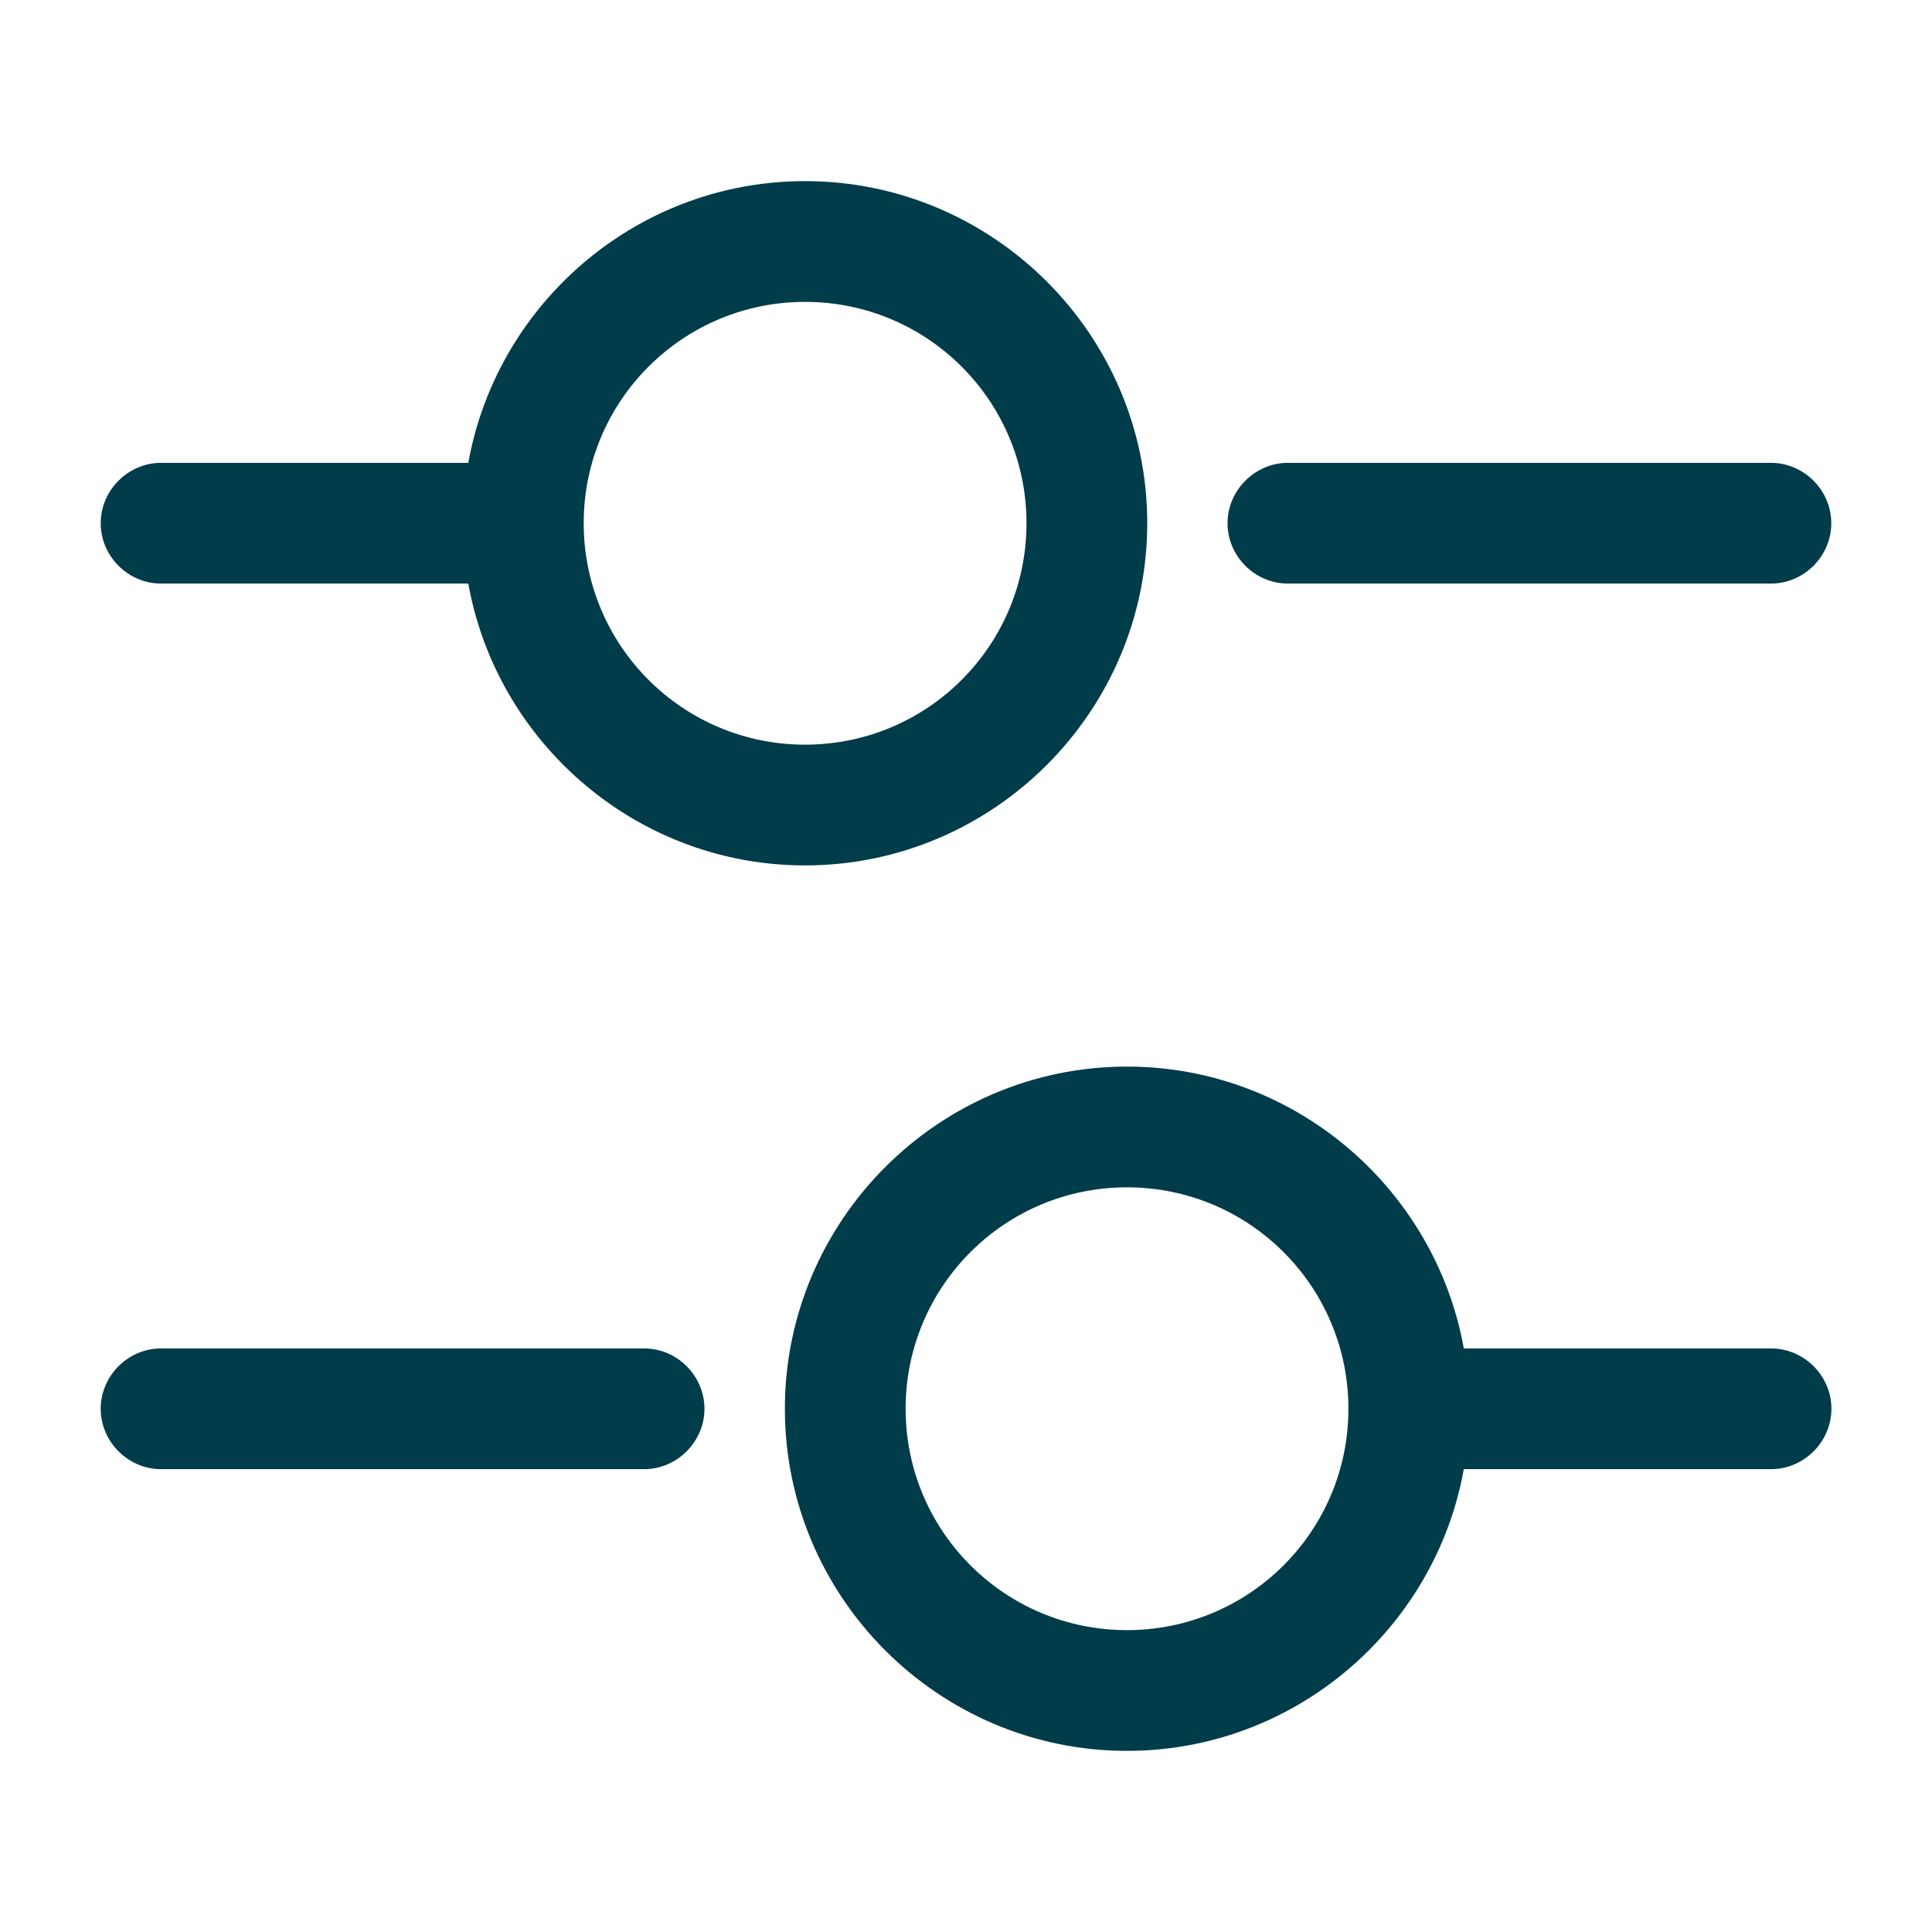 <svg width="16" height="16" viewBox="0 0 16 16" fill="none" xmlns="http://www.w3.org/2000/svg">
<path d="M14.666 4.833H10.666C10.393 4.833 10.166 4.607 10.166 4.333C10.166 4.06 10.393 3.833 10.666 3.833H14.666C14.939 3.833 15.166 4.06 15.166 4.333C15.166 4.607 14.939 4.833 14.666 4.833Z" fill="#003C4A"/>
<path d="M4.001 4.833H1.334C1.061 4.833 0.834 4.607 0.834 4.333C0.834 4.06 1.061 3.833 1.334 3.833H4.001C4.274 3.833 4.501 4.06 4.501 4.333C4.501 4.607 4.274 4.833 4.001 4.833Z" fill="#003C4A"/>
<path d="M6.667 7.167C5.107 7.167 3.834 5.893 3.834 4.333C3.834 2.773 5.107 1.5 6.667 1.5C8.227 1.5 9.501 2.773 9.501 4.333C9.501 5.893 8.227 7.167 6.667 7.167ZM6.667 2.5C5.654 2.5 4.834 3.32 4.834 4.333C4.834 5.347 5.654 6.167 6.667 6.167C7.681 6.167 8.501 5.347 8.501 4.333C8.501 3.32 7.681 2.5 6.667 2.5Z" fill="#003C4A"/>
<path d="M14.667 12.167H12C11.727 12.167 11.5 11.94 11.5 11.667C11.5 11.393 11.727 11.167 12 11.167H14.667C14.94 11.167 15.167 11.393 15.167 11.667C15.167 11.94 14.94 12.167 14.667 12.167Z" fill="#003C4A"/>
<path d="M5.334 12.167H1.334C1.061 12.167 0.834 11.94 0.834 11.667C0.834 11.393 1.061 11.167 1.334 11.167H5.334C5.607 11.167 5.834 11.393 5.834 11.667C5.834 11.94 5.607 12.167 5.334 12.167Z" fill="#003C4A"/>
<path d="M9.333 14.5C7.773 14.5 6.5 13.227 6.5 11.667C6.5 10.107 7.773 8.833 9.333 8.833C10.893 8.833 12.167 10.107 12.167 11.667C12.167 13.227 10.893 14.5 9.333 14.5ZM9.333 9.833C8.32 9.833 7.5 10.653 7.5 11.667C7.5 12.68 8.32 13.5 9.333 13.5C10.347 13.5 11.167 12.68 11.167 11.667C11.167 10.653 10.347 9.833 9.333 9.833Z" fill="#003C4A"/>
</svg>
